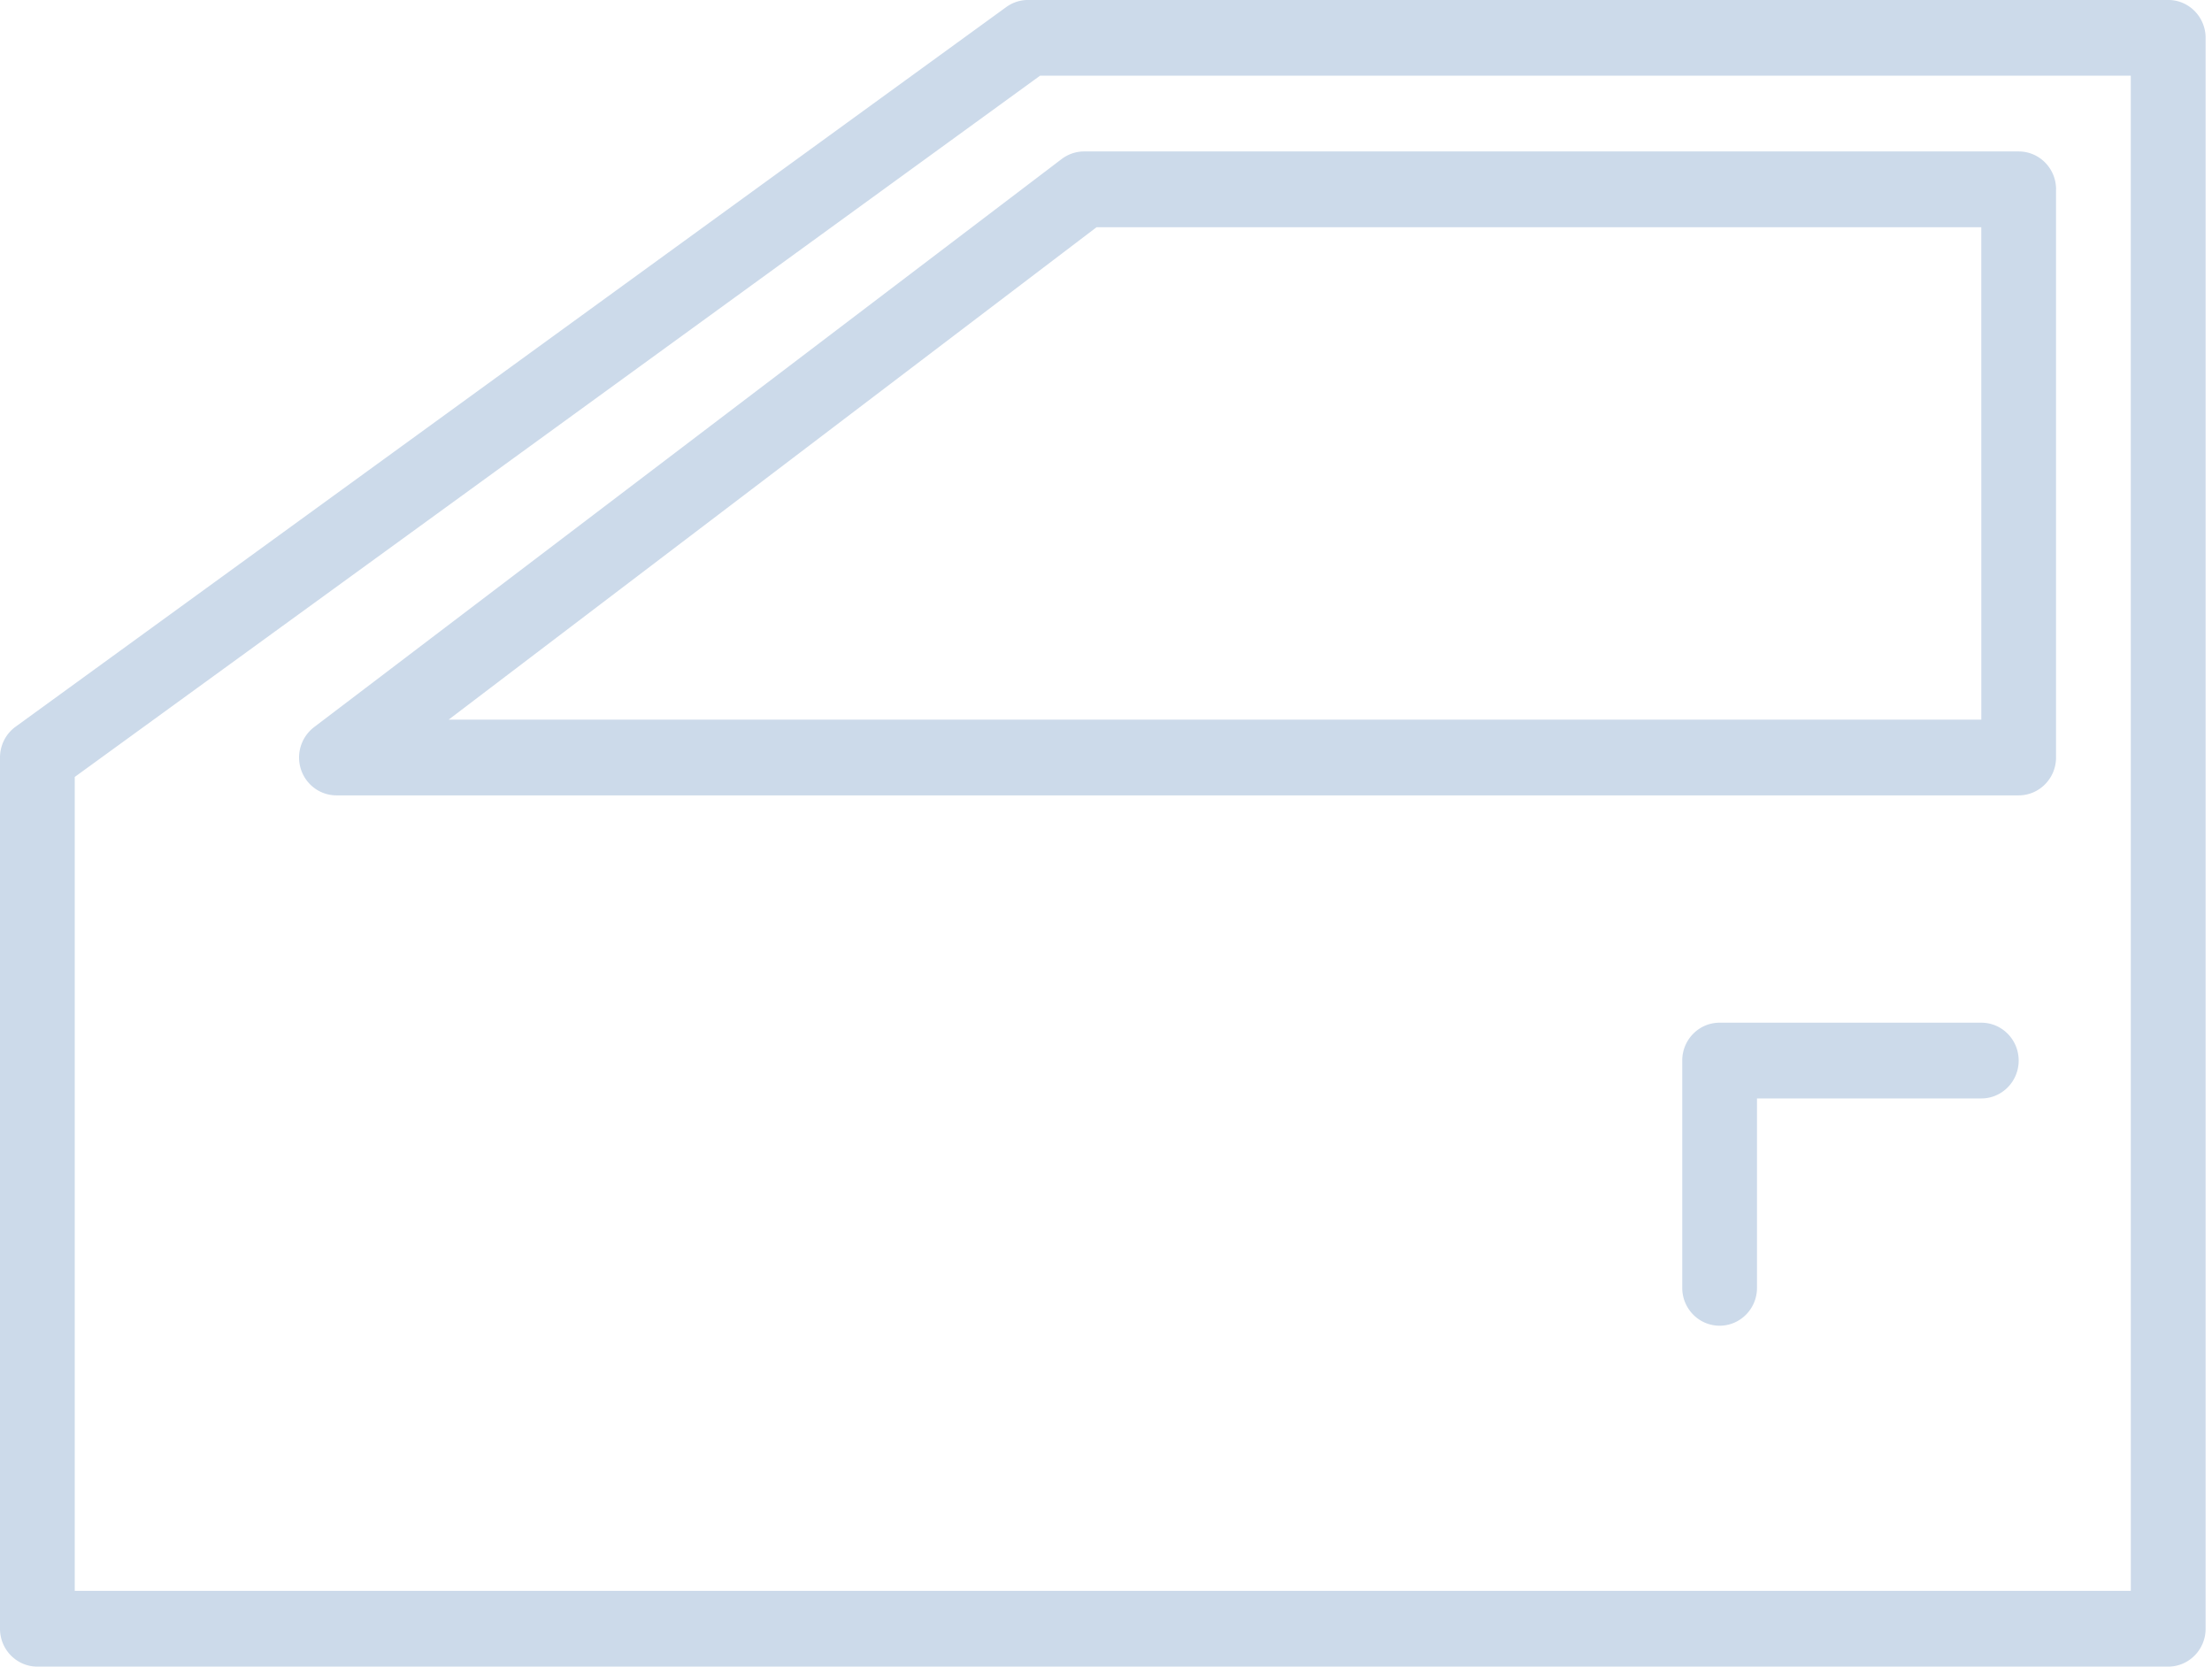<svg width="73" height="55" xmlns="http://www.w3.org/2000/svg"><path d="M72.789 1.25v52.5c0 .69-.553 1.25-1.234 1.25H1.234C.552 55 0 54.44 0 53.75V24.998c0-.403.191-.782.515-1.016L33.208.233c.21-.152.461-.234.719-.234h37.628c.681 0 1.234.56 1.234 1.25zM70.32 2.498H34.324L2.467 25.64V52.5h67.854zm-2.467 3.75v18.75c0 .69-.553 1.25-1.234 1.25H11.103c-.53 0-1.002-.344-1.17-.855a1.261 1.261 0 01.43-1.395l24.674-18.75c.214-.162.474-.25.74-.25H66.62c.682 0 1.234.56 1.234 1.25zm-2.467 1.25H36.189L14.805 23.75h50.582zM66.62 35c0 .69-.552 1.25-1.233 1.25h-7.403v6.25c0 .69-.552 1.25-1.234 1.25-.68 0-1.233-.56-1.233-1.25V35c0-.69.552-1.25 1.233-1.25h8.637c.68 0 1.233.56 1.233 1.25z" fill="#ccdaea"/></svg>